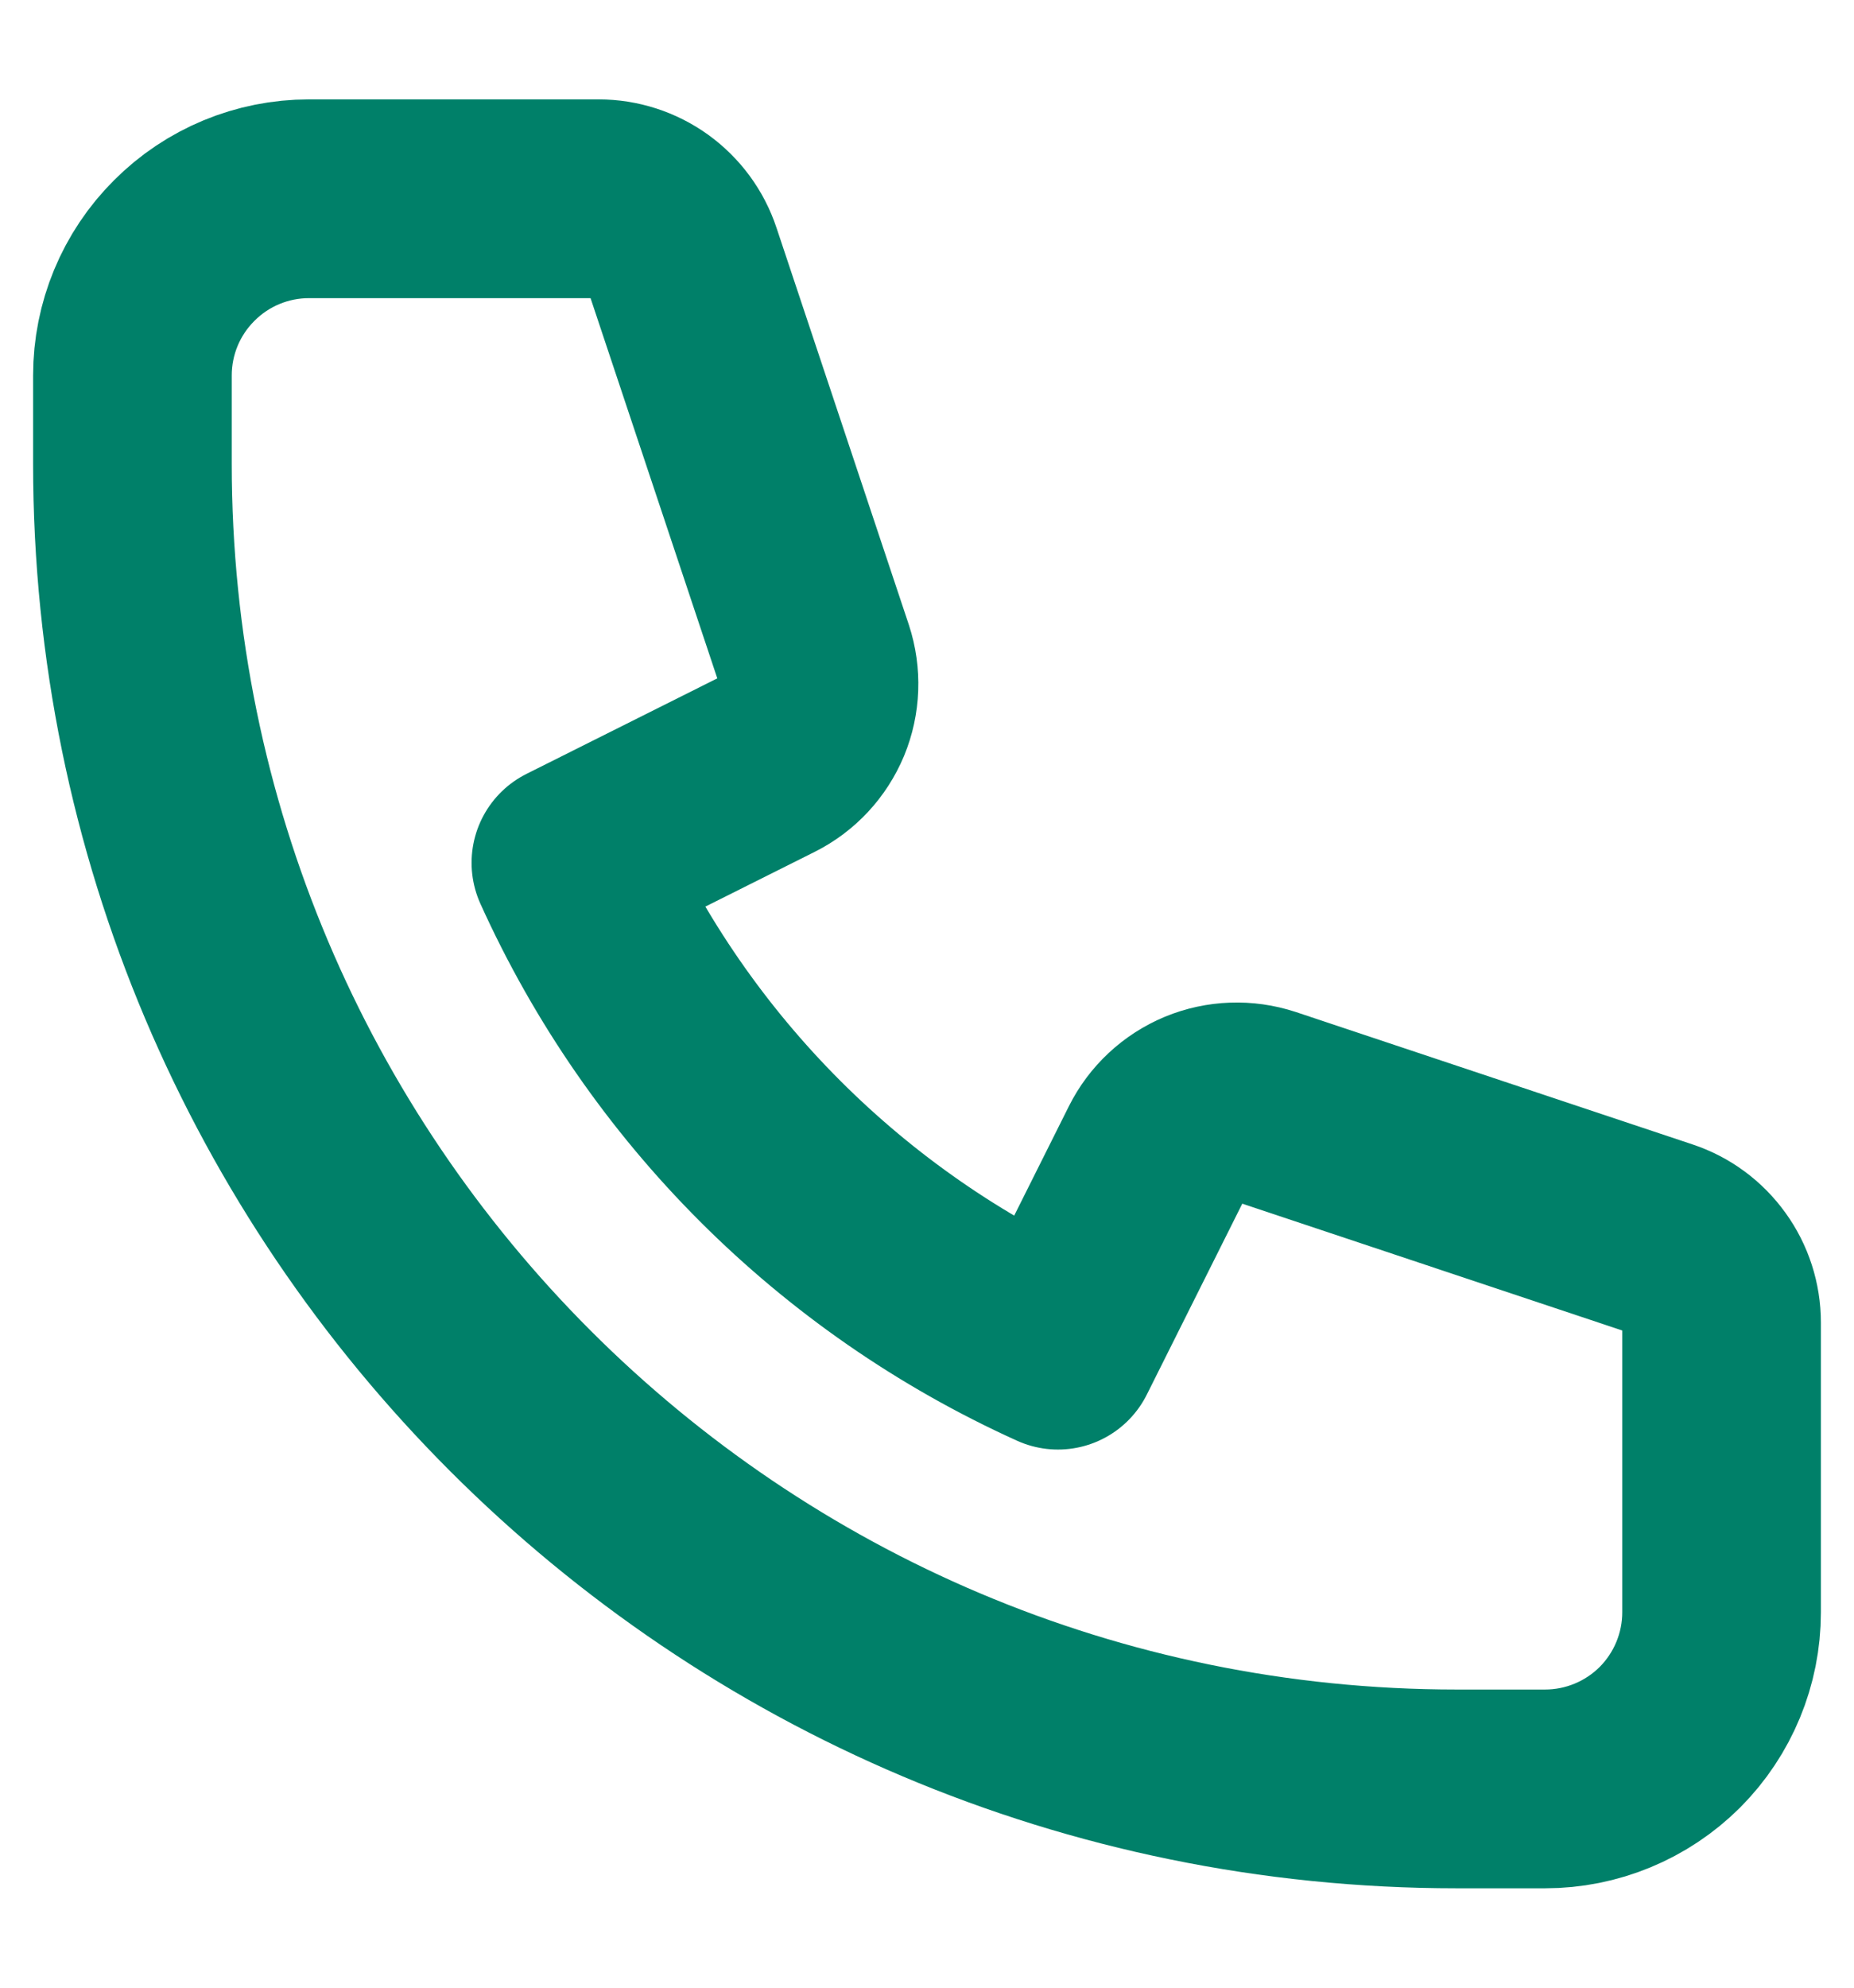 <svg width="14" height="15" viewBox="0 0 14 15" fill="none" xmlns="http://www.w3.org/2000/svg">
<path d="M1 2.833C1 2.48 1.14 2.141 1.391 1.891C1.641 1.64 1.98 1.5 2.333 1.5H4.52C4.66 1.5 4.796 1.544 4.91 1.626C5.023 1.708 5.108 1.823 5.152 1.956L6.151 4.951C6.201 5.104 6.195 5.269 6.134 5.417C6.072 5.565 5.96 5.686 5.816 5.758L4.311 6.511C5.049 8.144 6.356 9.451 7.989 10.189L8.742 8.684C8.814 8.54 8.935 8.428 9.083 8.366C9.231 8.305 9.396 8.299 9.549 8.349L12.544 9.348C12.677 9.392 12.792 9.477 12.874 9.591C12.956 9.704 13 9.841 13 9.981V12.167C13 12.52 12.86 12.859 12.61 13.11C12.359 13.36 12.02 13.5 11.667 13.5H11C5.477 13.5 1 9.023 1 3.5V2.833Z" stroke="#008069" stroke-width="1.5" stroke-linecap="round" stroke-linejoin="round"/>
</svg>
